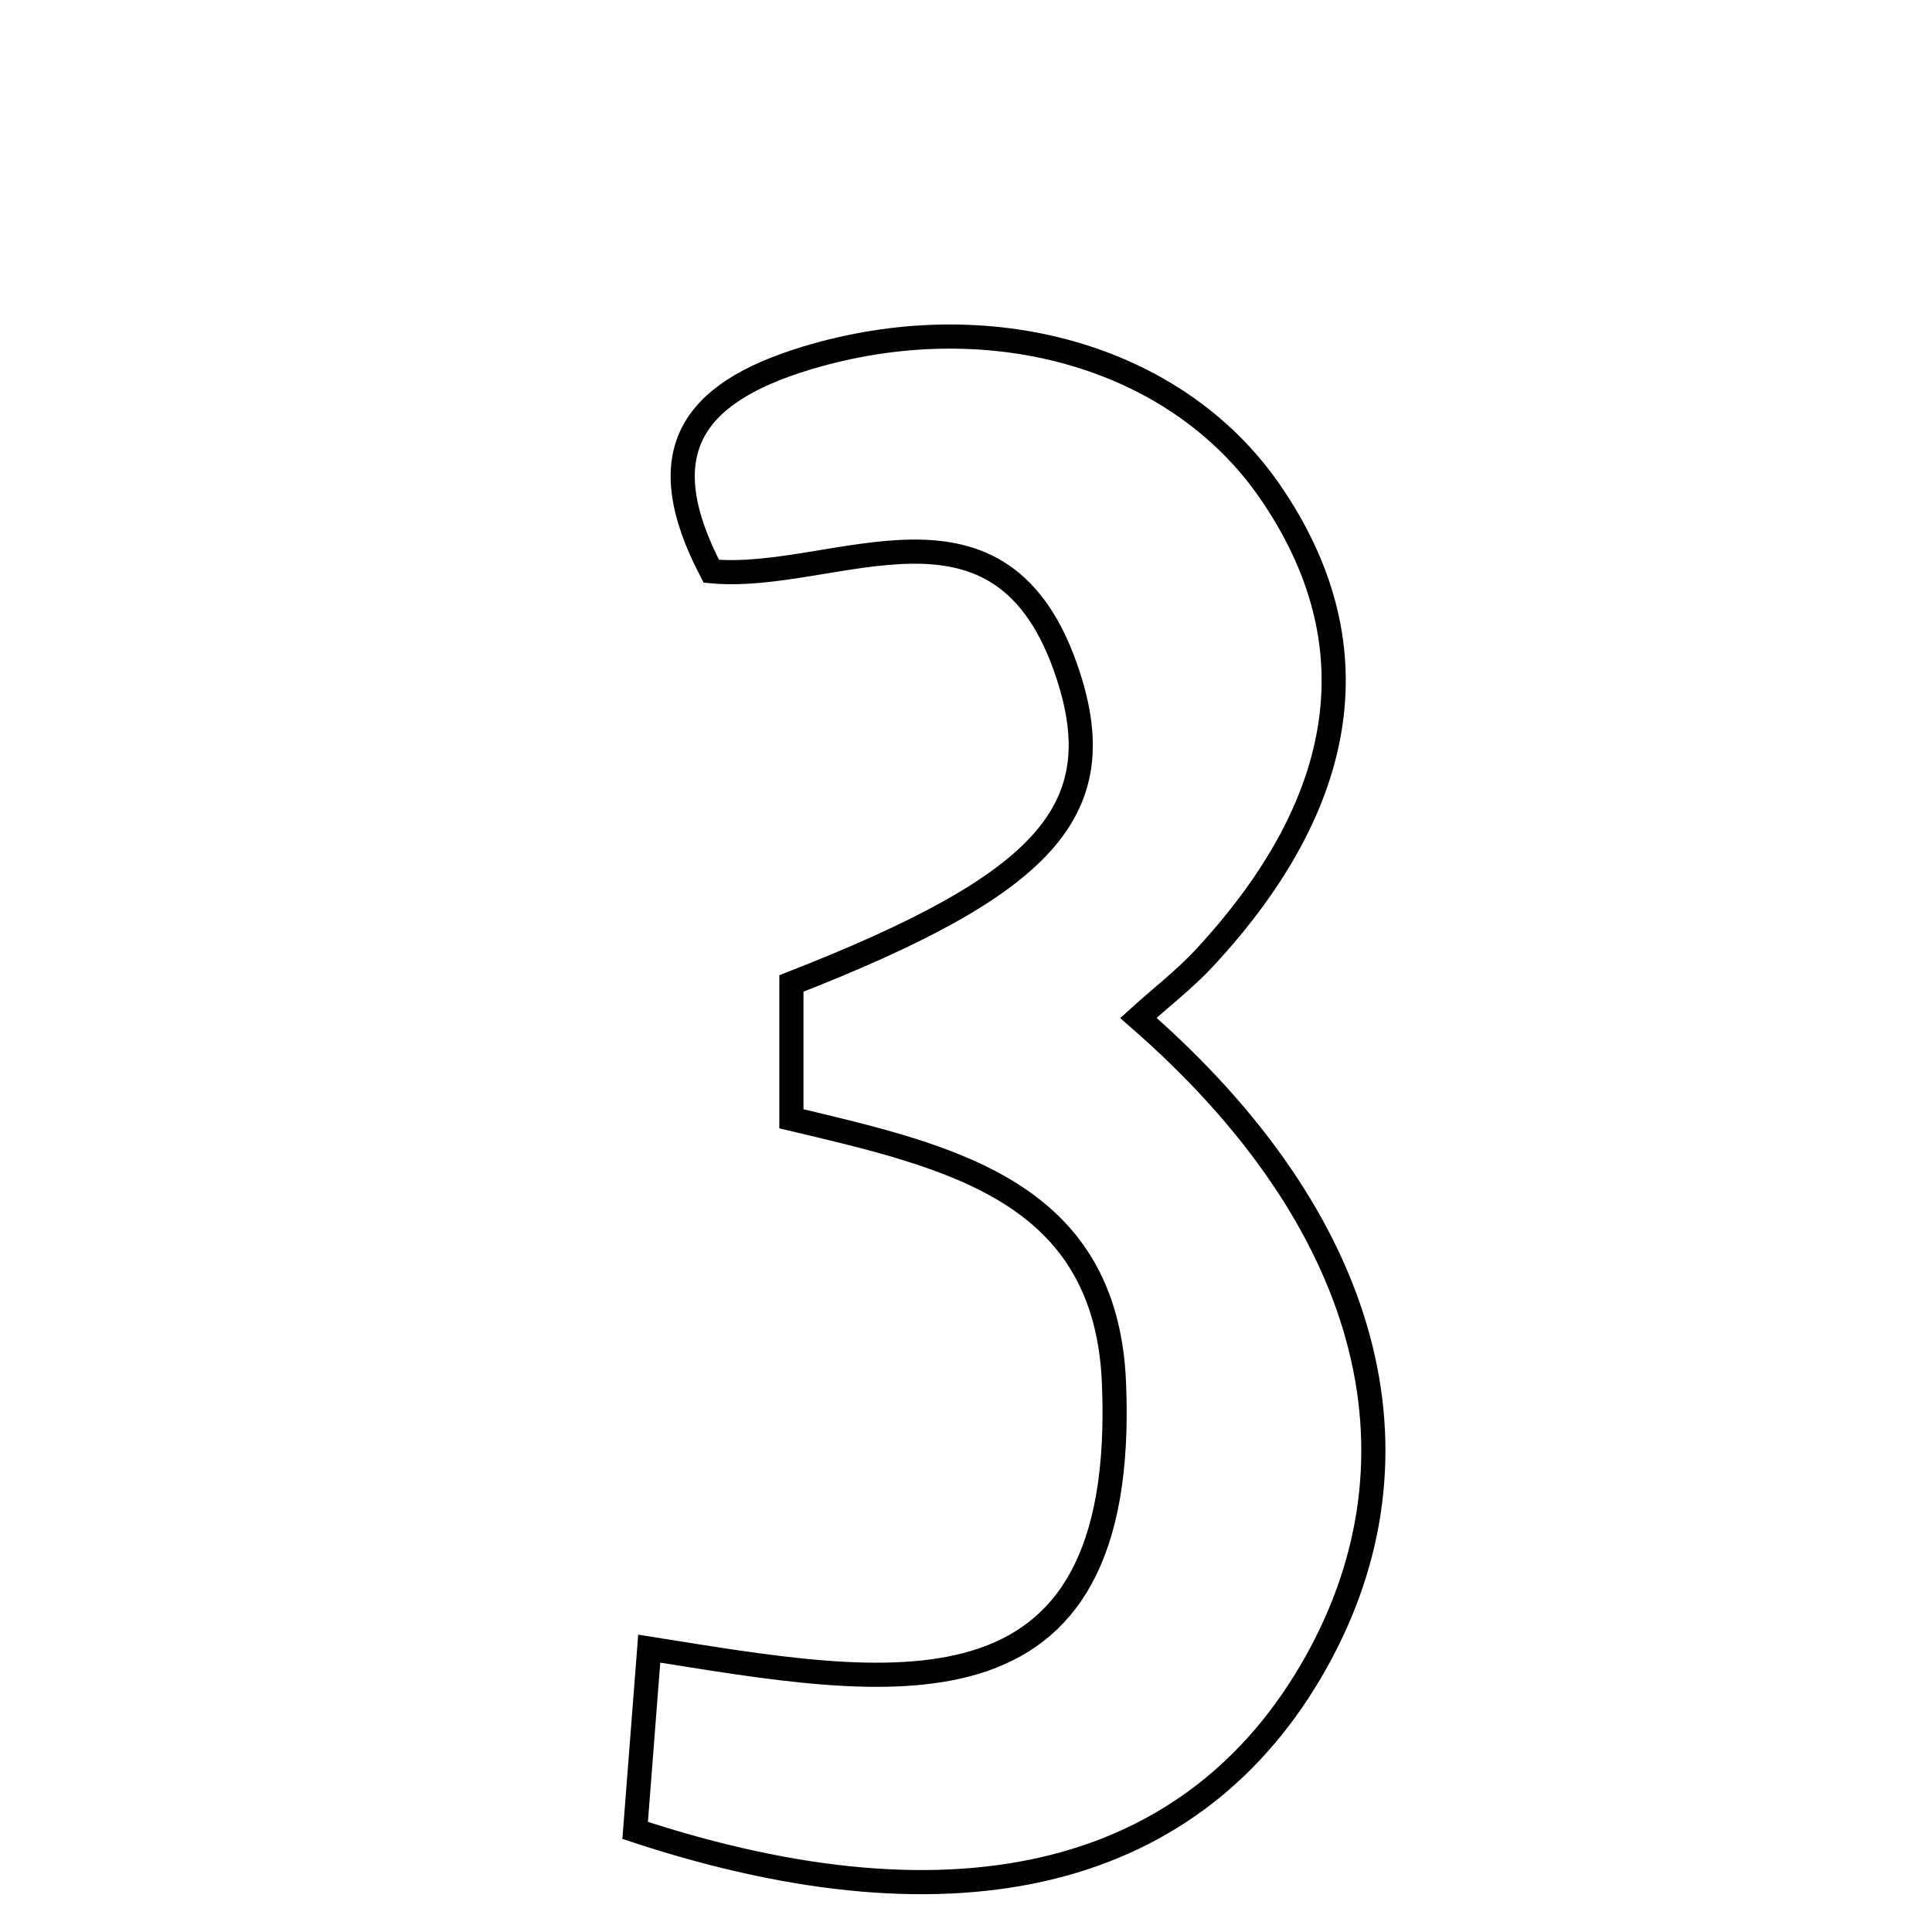 <svg xmlns="http://www.w3.org/2000/svg" viewBox="0.0 0.0 24.0 24.0" height="200px" width="200px"><path fill="none" stroke="black" stroke-width=".3" stroke-opacity="1.0"  filling="0" d="M10.008 4.452 C12.247 3.769 14.6 4.396 15.778 6.109 C17.057 7.966 16.781 9.942 14.959 11.903 C14.712 12.168 14.421 12.392 14.141 12.645 C17.022 15.152 17.799 18.063 16.346 20.654 C14.858 23.306 11.935 24.072 7.89 22.738 C7.941 22.08 7.996 21.366 8.065 20.48 C11.008 20.947 14.025 21.558 13.838 17.172 C13.736 14.79 11.804 14.367 9.831 13.898 C9.831 13.157 9.831 12.676 9.831 12.217 C12.969 10.991 13.822 10.081 13.268 8.385 C12.447 5.87 10.37 7.244 8.836 7.096 C8.078 5.646 8.563 4.892 10.008 4.452"></path></svg>